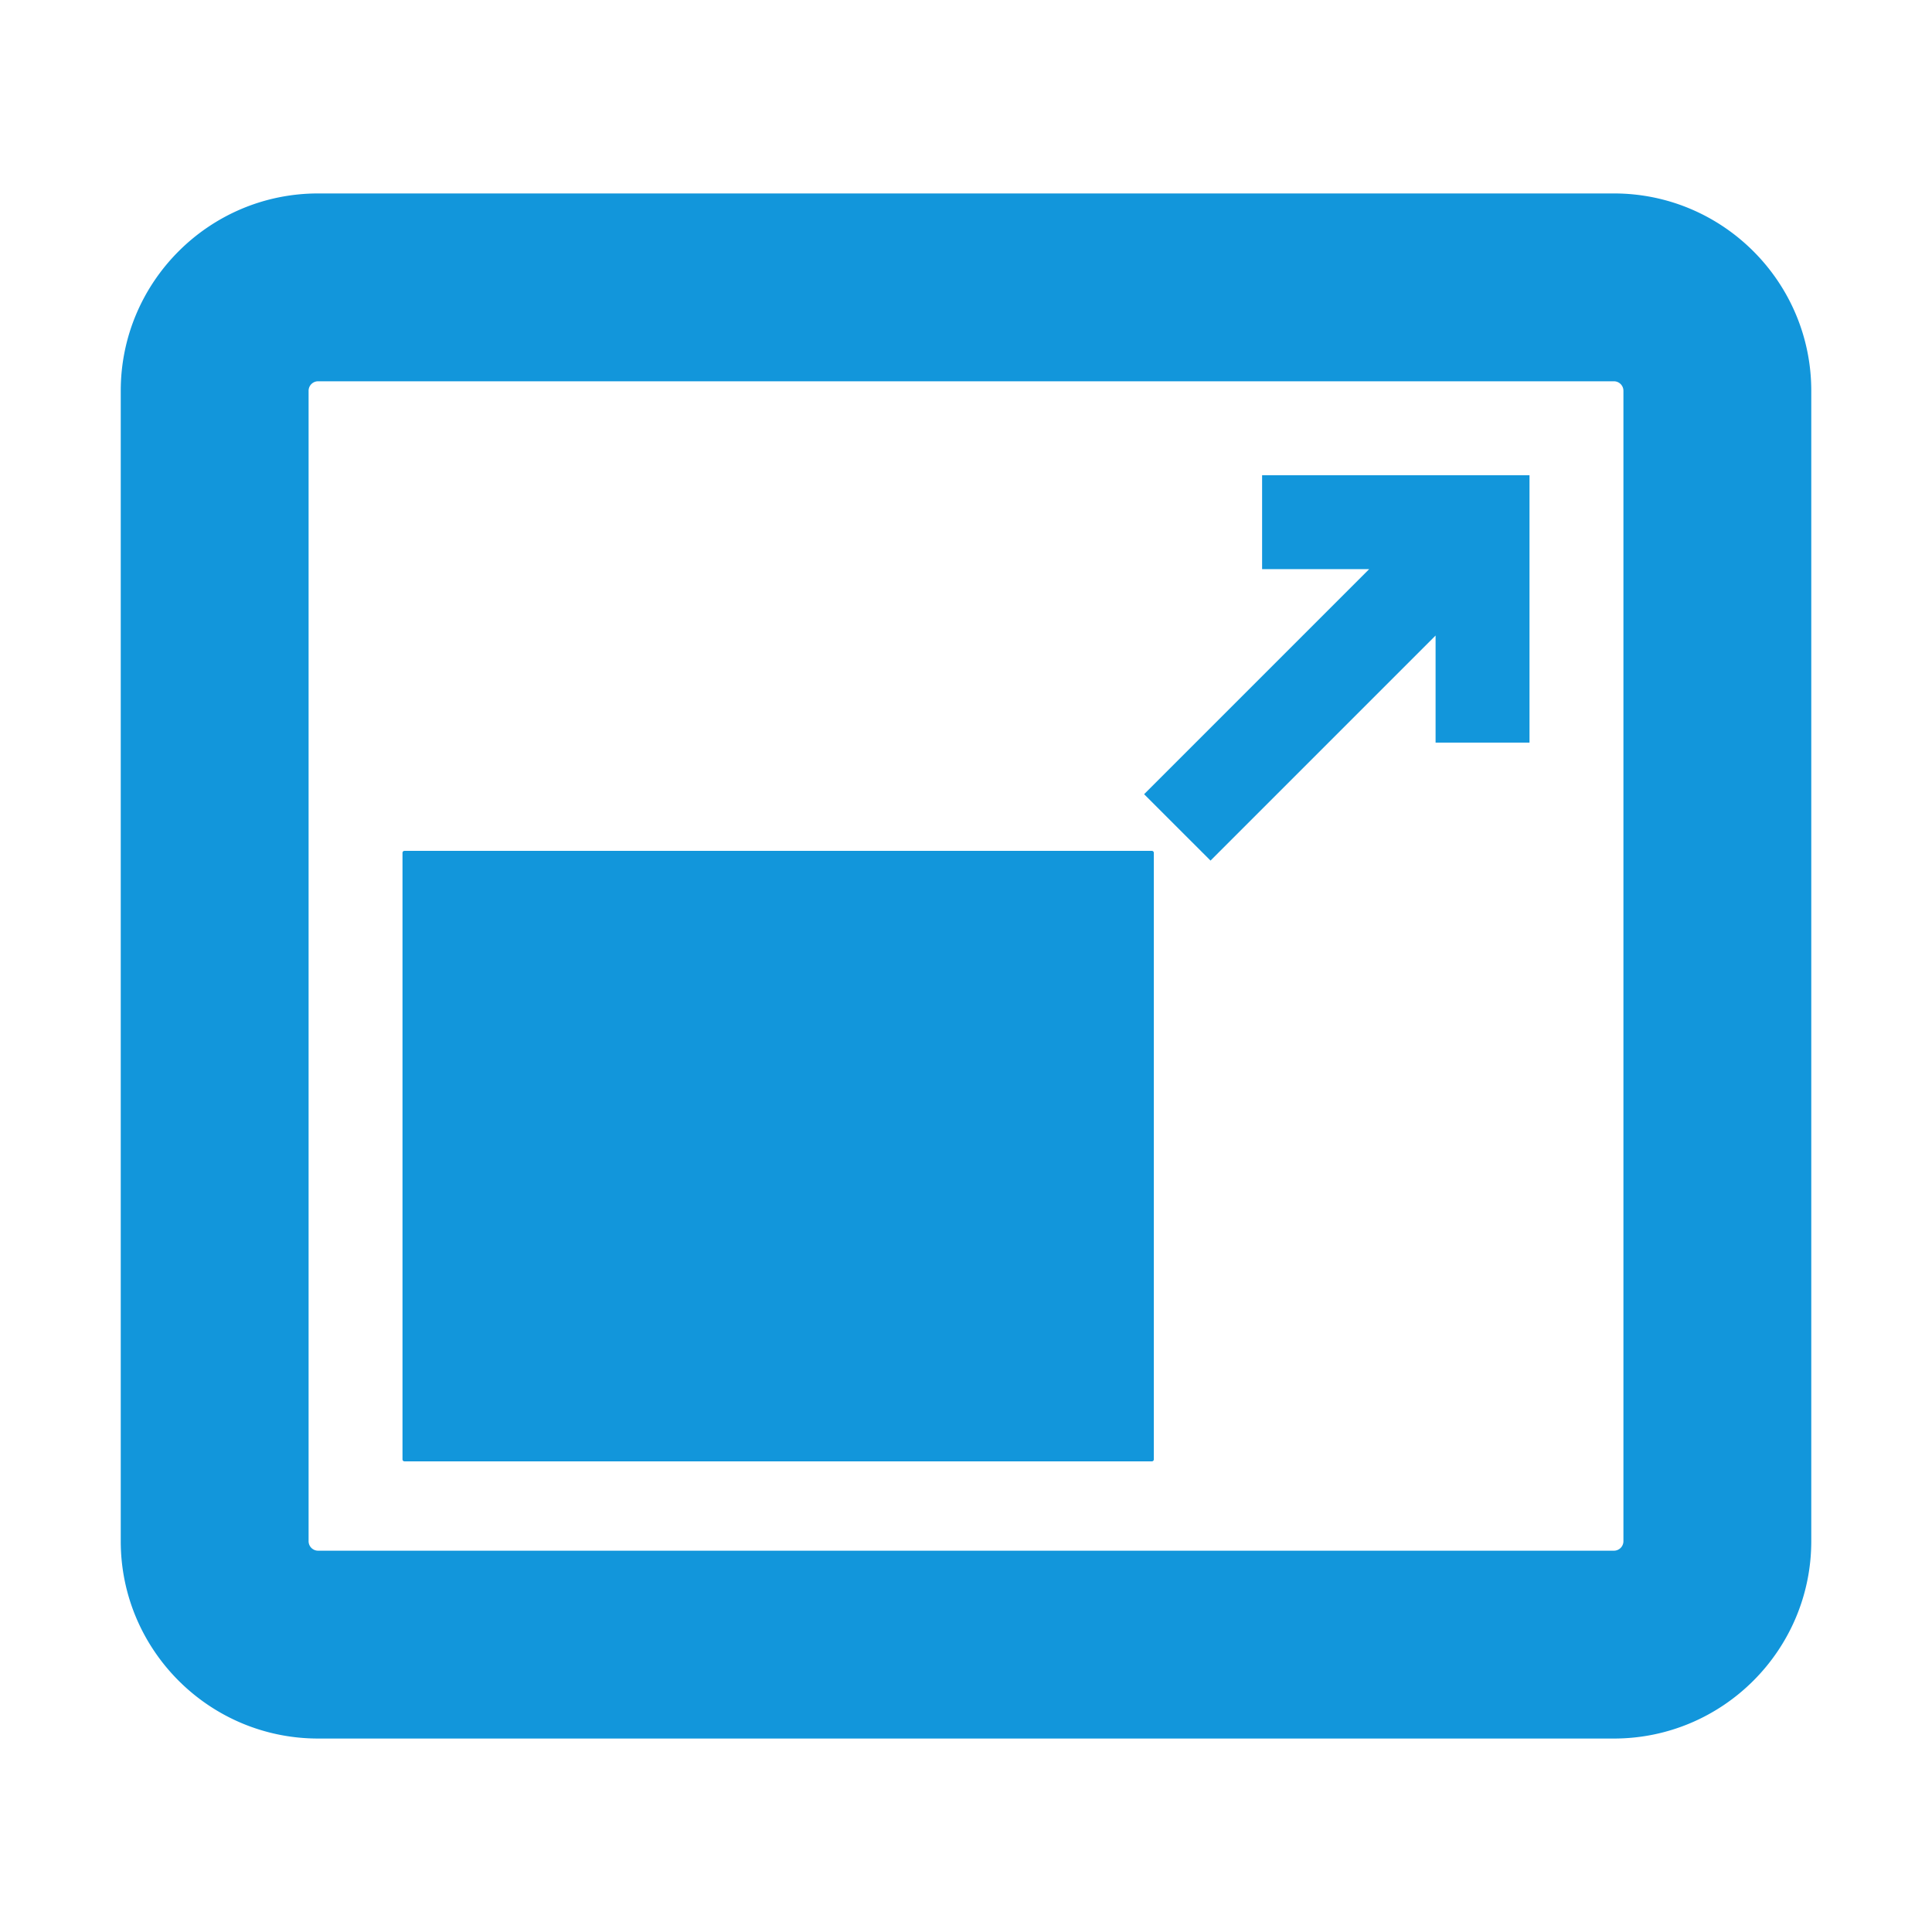 <?xml version="1.0" standalone="no"?><!DOCTYPE svg PUBLIC "-//W3C//DTD SVG 1.1//EN" "http://www.w3.org/Graphics/SVG/1.1/DTD/svg11.dtd"><svg t="1713017841184" class="icon" viewBox="0 0 1024 1024" version="1.1" xmlns="http://www.w3.org/2000/svg" p-id="7547" xmlns:xlink="http://www.w3.org/1999/xlink" width="64" height="64"><path d="M855.41 921.46H168.59C110.91 921.46 64 874.55 64 816.88V207.12c0-57.68 46.91-104.59 104.59-104.59h686.83c57.68 0 104.59 46.91 104.59 104.59v609.75c-0.01 57.68-46.92 104.59-104.6 104.59zM168.59 202.09a5.04 5.04 0 0 0-5.03 5.03v609.75a5.04 5.04 0 0 0 5.03 5.03h686.83a5.04 5.04 0 0 0 5.03-5.03V207.12a5.04 5.04 0 0 0-5.03-5.03H168.59z" p-id="7548" fill="#1296db"></path><path d="M610.56 774.54H214.33c-0.55 0-1-0.45-1-1V451.98c0-0.55 0.45-1 1-1h396.22c0.55 0 1 0.45 1 1v321.56c0.01 0.55-0.44 1-0.99 1zM668.94 251.87v49.78h56.75L606.4 420.94l35.2 35.19 119.29-119.29v56.76h49.78V251.87z" p-id="7549" fill="#1296db"></path></svg>